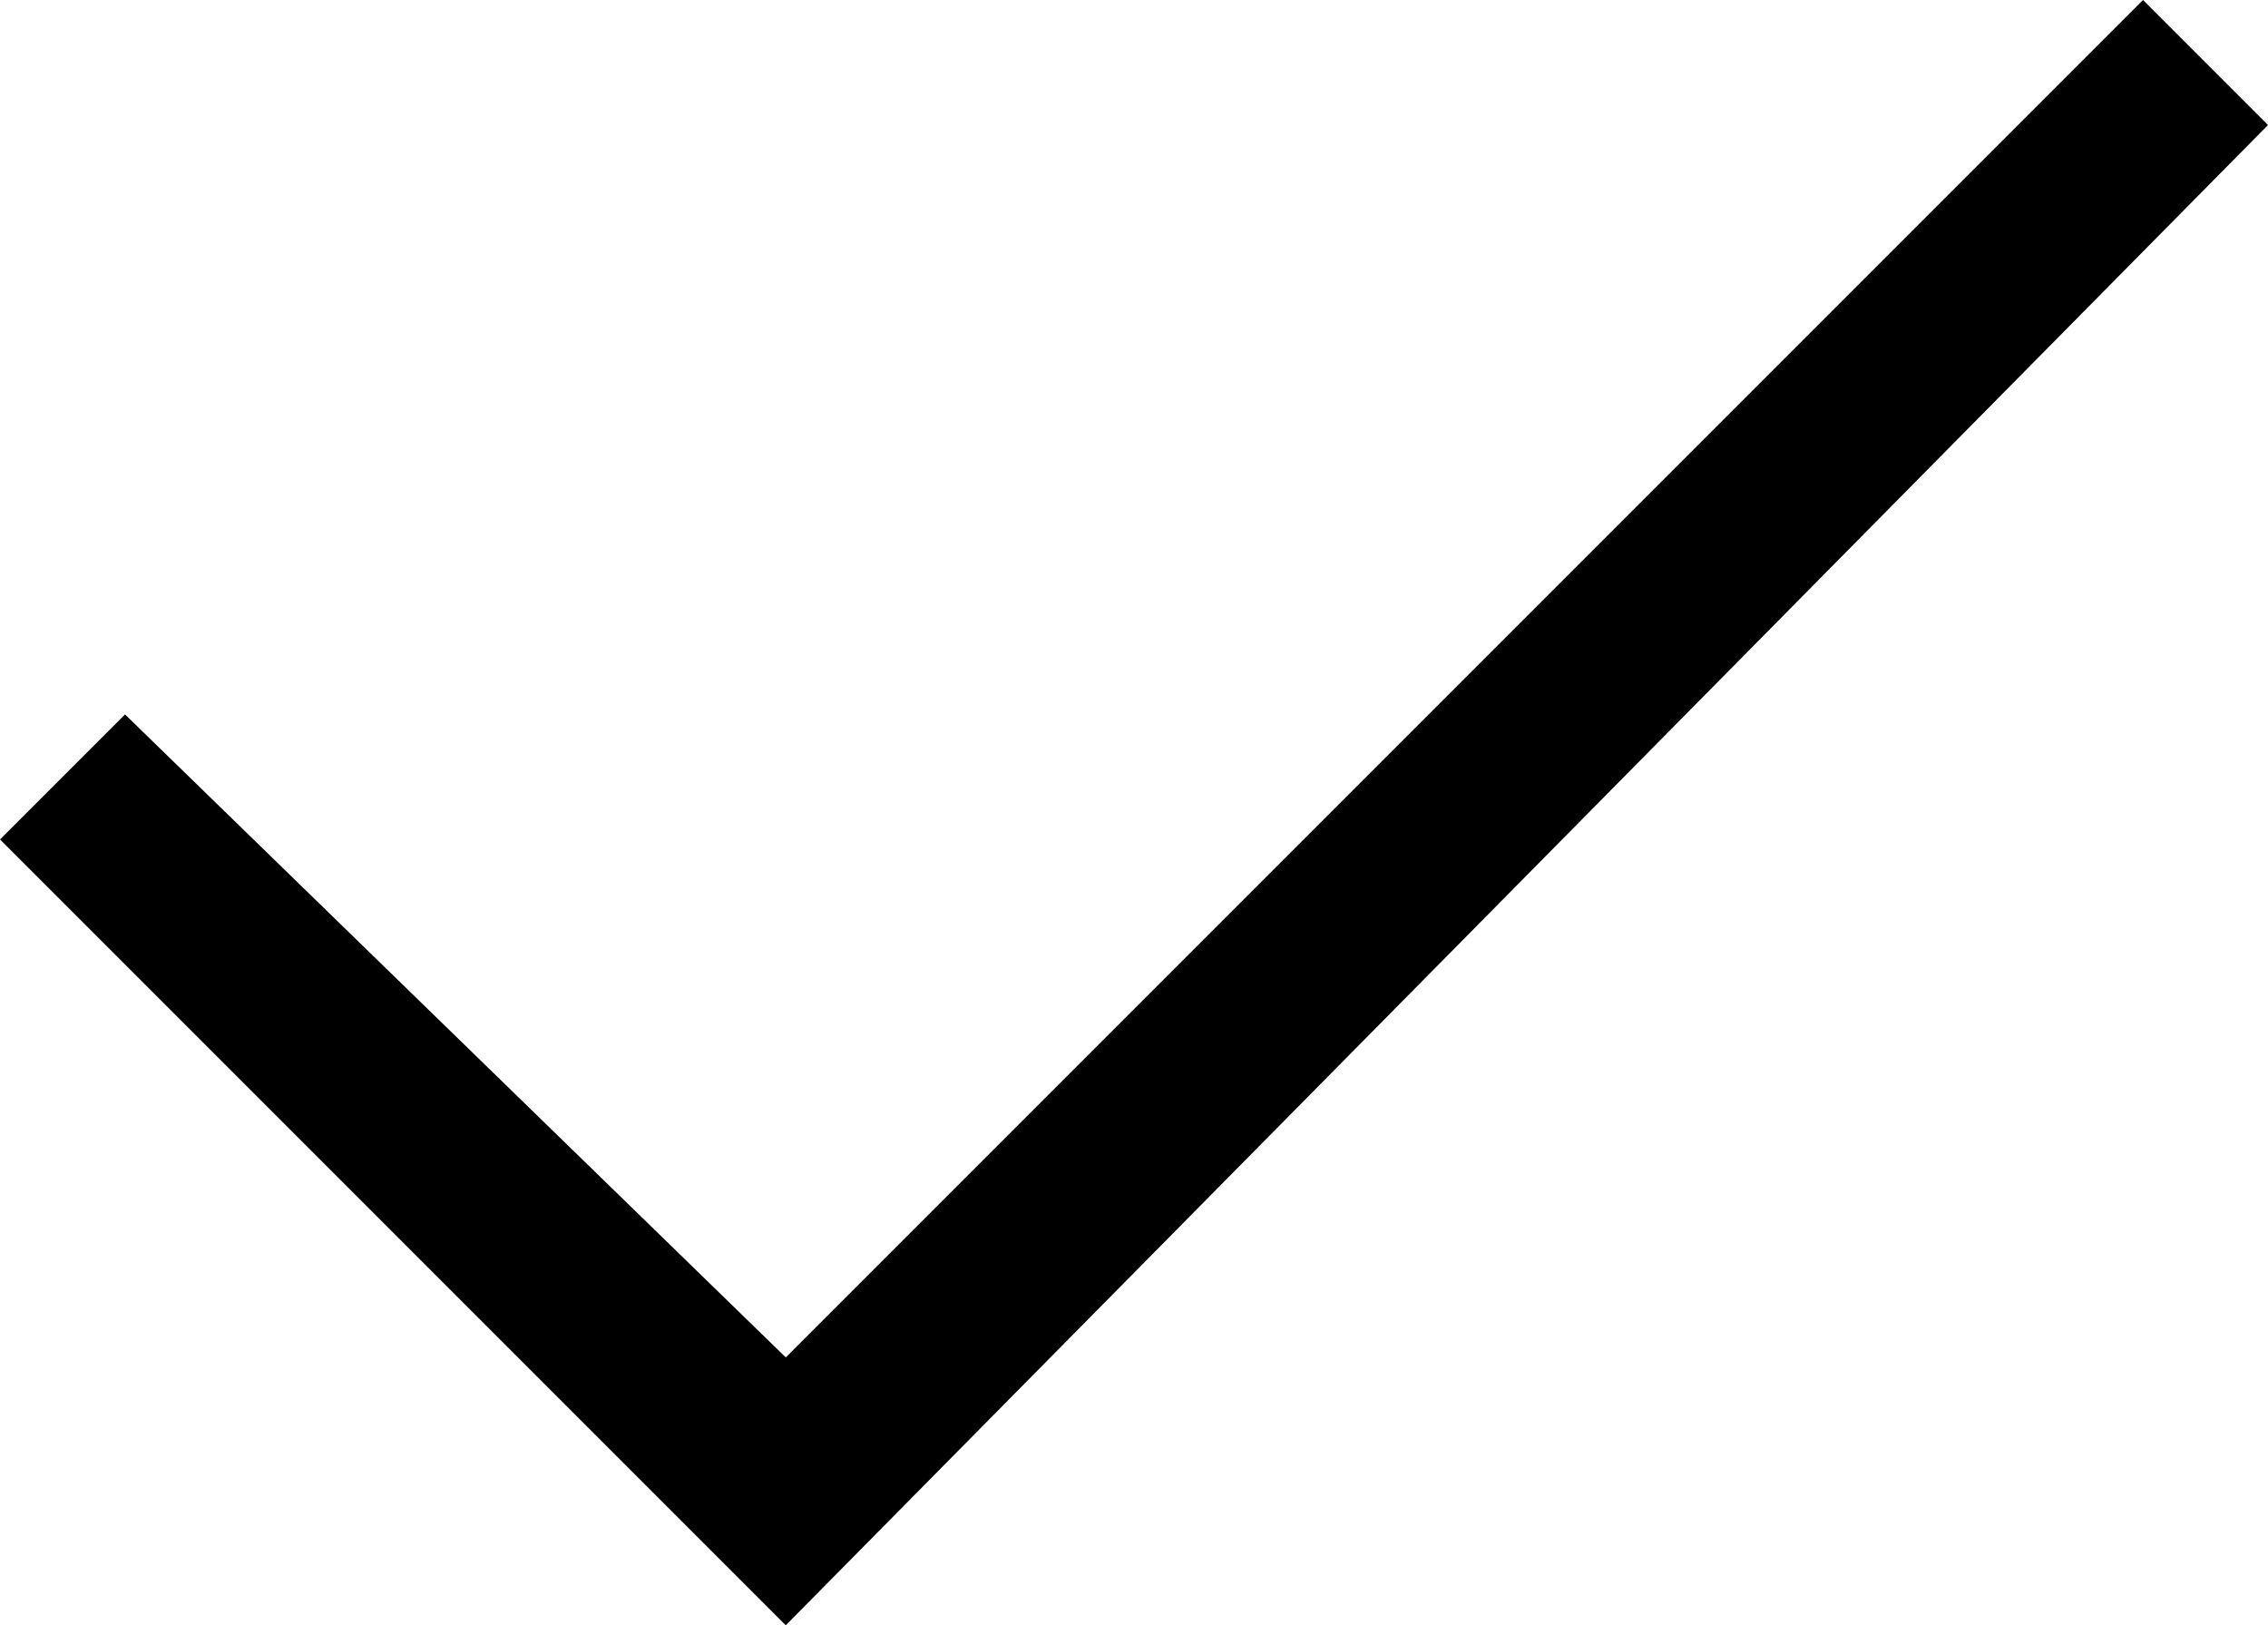 <svg viewBox="0 0 12.7 9.1" class="" role="presentation" focusable="false" xmlns="http://www.w3.org/2000/svg" xmlns:xlink="http://www.w3.org/1999/xlink" id="FxSymbol0-1af" data-type="12"><g><title></title><path d="M12.7.7 4.4 9.1 0 4.7.7 4l3.7 3.6L12 0z"></path></g><defs>
</defs>
</svg>
